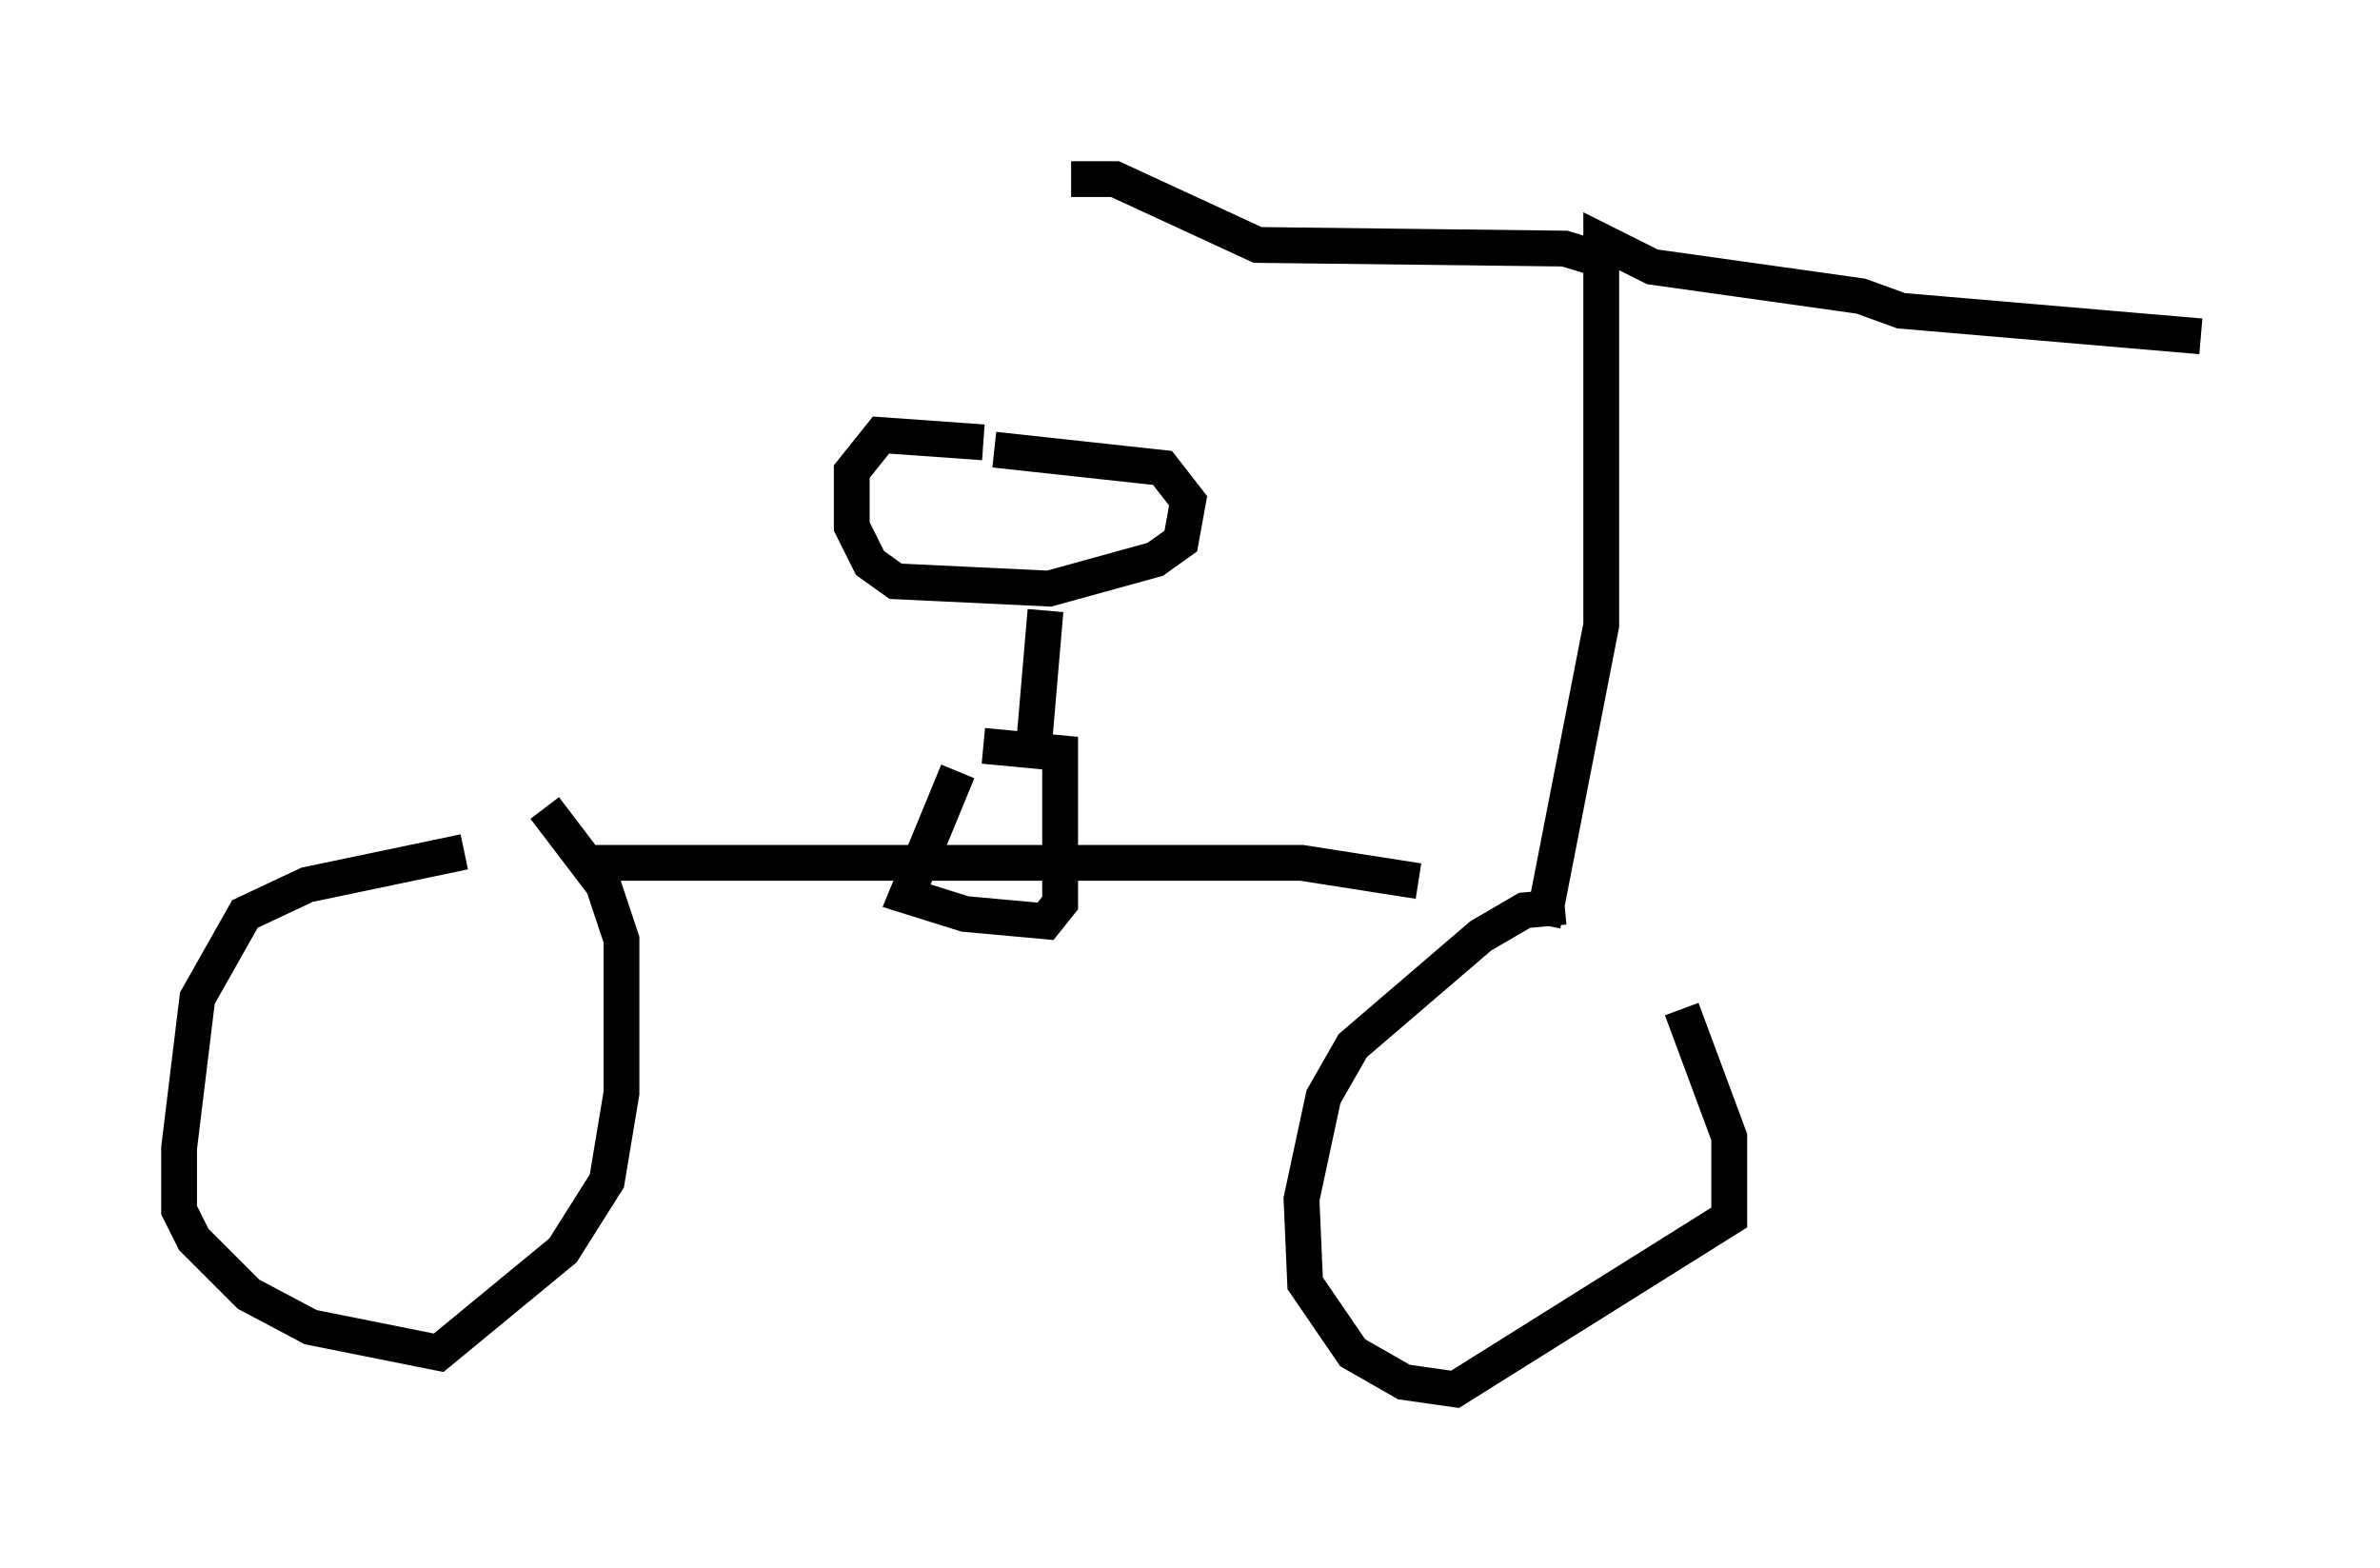 <?xml version="1.0" encoding="utf-8" ?>
<svg baseProfile="full" height="43.79" version="1.1" width="66.453" xmlns="http://www.w3.org/2000/svg" xmlns:ev="http://www.w3.org/2001/xml-events" xmlns:xlink="http://www.w3.org/1999/xlink"><defs /><rect fill="white" height="43.79" width="66.453" x="0" y="0" /><path d="M14.596, 23.988 m-1.633, -0.204 l-4.39, 0.919 -1.735, 0.817 l-1.327, 2.348 -0.51, 4.185 l0.0, 1.735 0.408, 0.817 l1.531, 1.531 1.735, 0.919 l3.573, 0.715 3.471, -2.858 l1.225, -1.94 0.408, -2.45 l0.0, -4.288 -0.51, -1.531 l-1.633, -2.144 m28.482, 2.756 l-1.123, 0.102 -1.225, 0.715 l-3.573, 3.063 -0.817, 1.429 l-0.613, 2.858 0.102, 2.348 l1.327, 1.94 1.429, 0.817 l1.429, 0.204 7.656, -4.798 l0.0, -2.246 -1.327, -3.573 m-30.83, -4.083 l20.213, 0.0 3.267, 0.51 m-12.863, -3.063 l-1.429, 3.471 1.633, 0.51 l2.246, 0.204 0.408, -0.51 l0.0, -4.185 -2.144, -0.204 m15.619, 5.002 l1.633, -8.371 0.0, -10.719 l1.429, 0.715 5.819, 0.817 l1.123, 0.408 8.371, 0.715 m-16.742, -2.144 l-1.021, -0.306 -8.575, -0.102 l-3.981, -1.838 -1.225, 0.0 m-2.45, 7.35 l-2.858, -0.204 -0.817, 1.021 l0.0, 1.531 0.51, 1.021 l0.715, 0.51 4.288, 0.204 l2.96, -0.817 0.715, -0.51 l0.204, -1.123 -0.715, -0.919 l-4.696, -0.51 m1.429, 4.492 l-0.306, 3.573 " fill="none" stroke="black" stroke-width="1" /></svg>